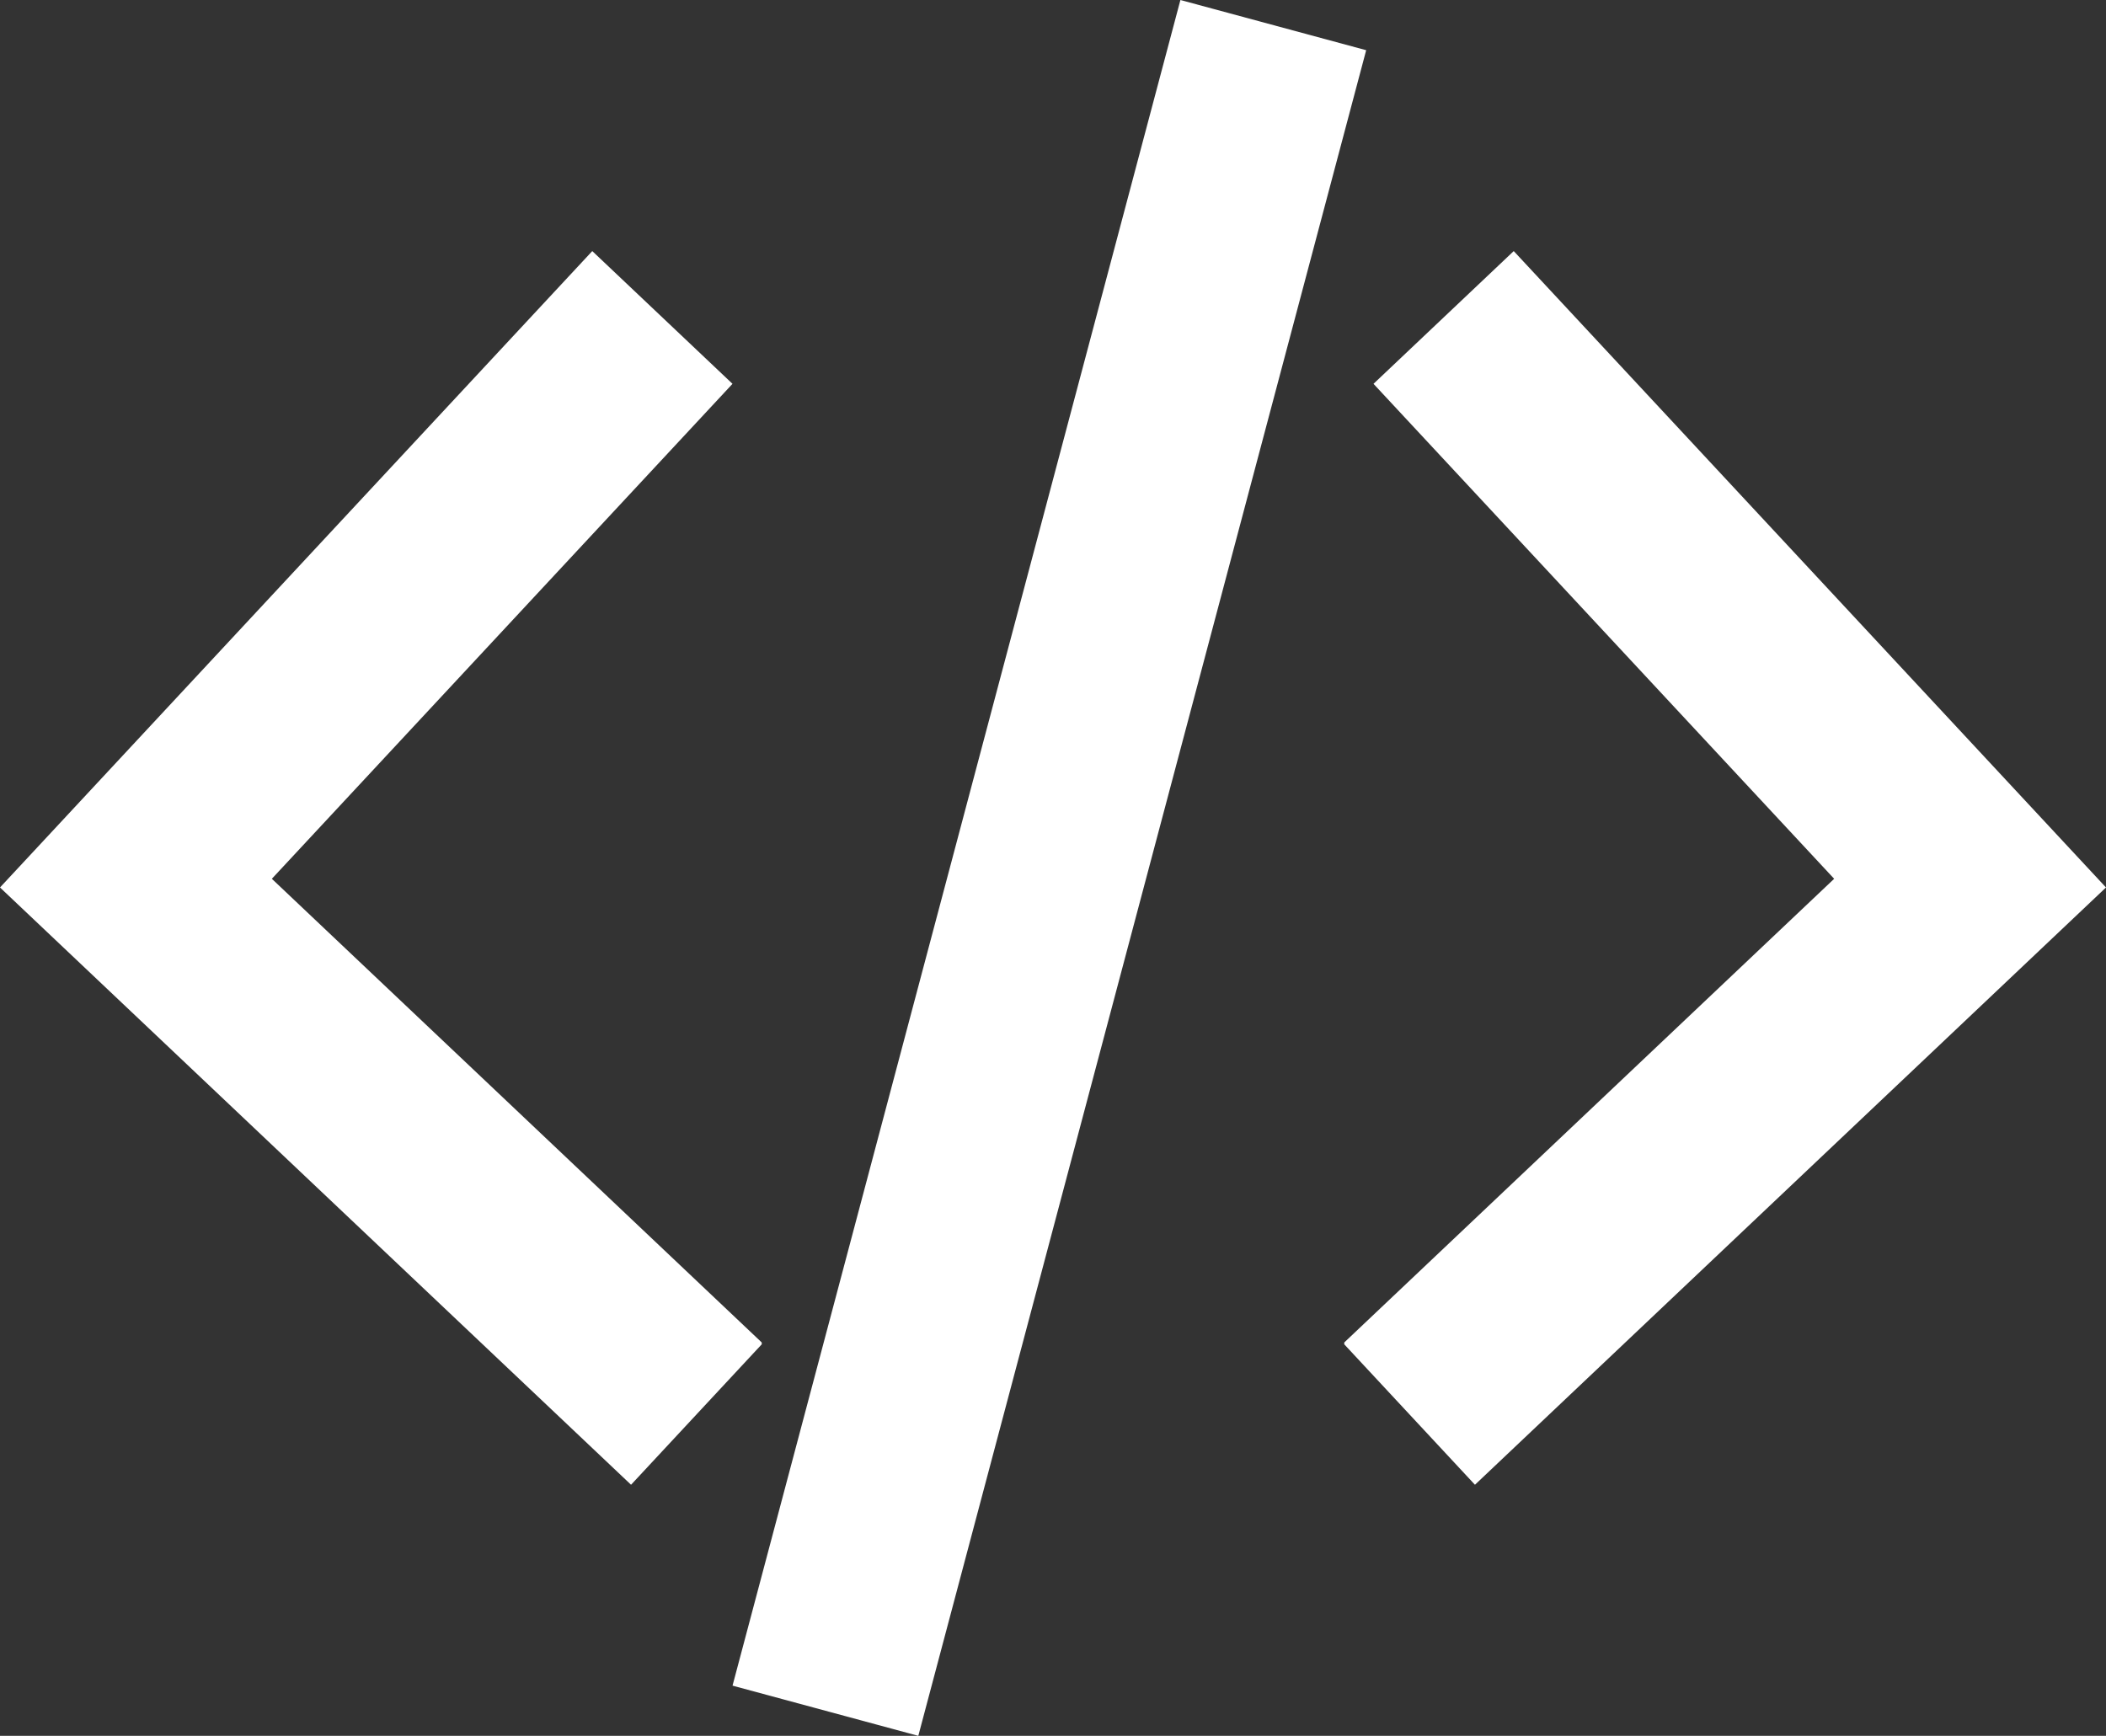 <svg width="148" height="122" viewBox="0 0 148 122" fill="none" xmlns="http://www.w3.org/2000/svg">
<rect x="0" y="0" width="148" height="122" fill="#333333" stroke="none"/>
<path d="M82.954 0L51.479 118.472L64.534 122L96.009 3.528L82.954 0Z" fill="white"/>
<path d="M44.347 104.353L53.533 94.481L53.53 94.351L19.104 61.764L51.477 26.976L41.622 17.647L0 62.374L44.347 104.353Z" fill="white"/>
<path d="M103.653 104.353L94.467 94.481L94.47 94.351L128.896 61.764L96.523 26.976L106.378 17.647L148 62.374L103.653 104.353Z" fill="white"/>
</svg>
